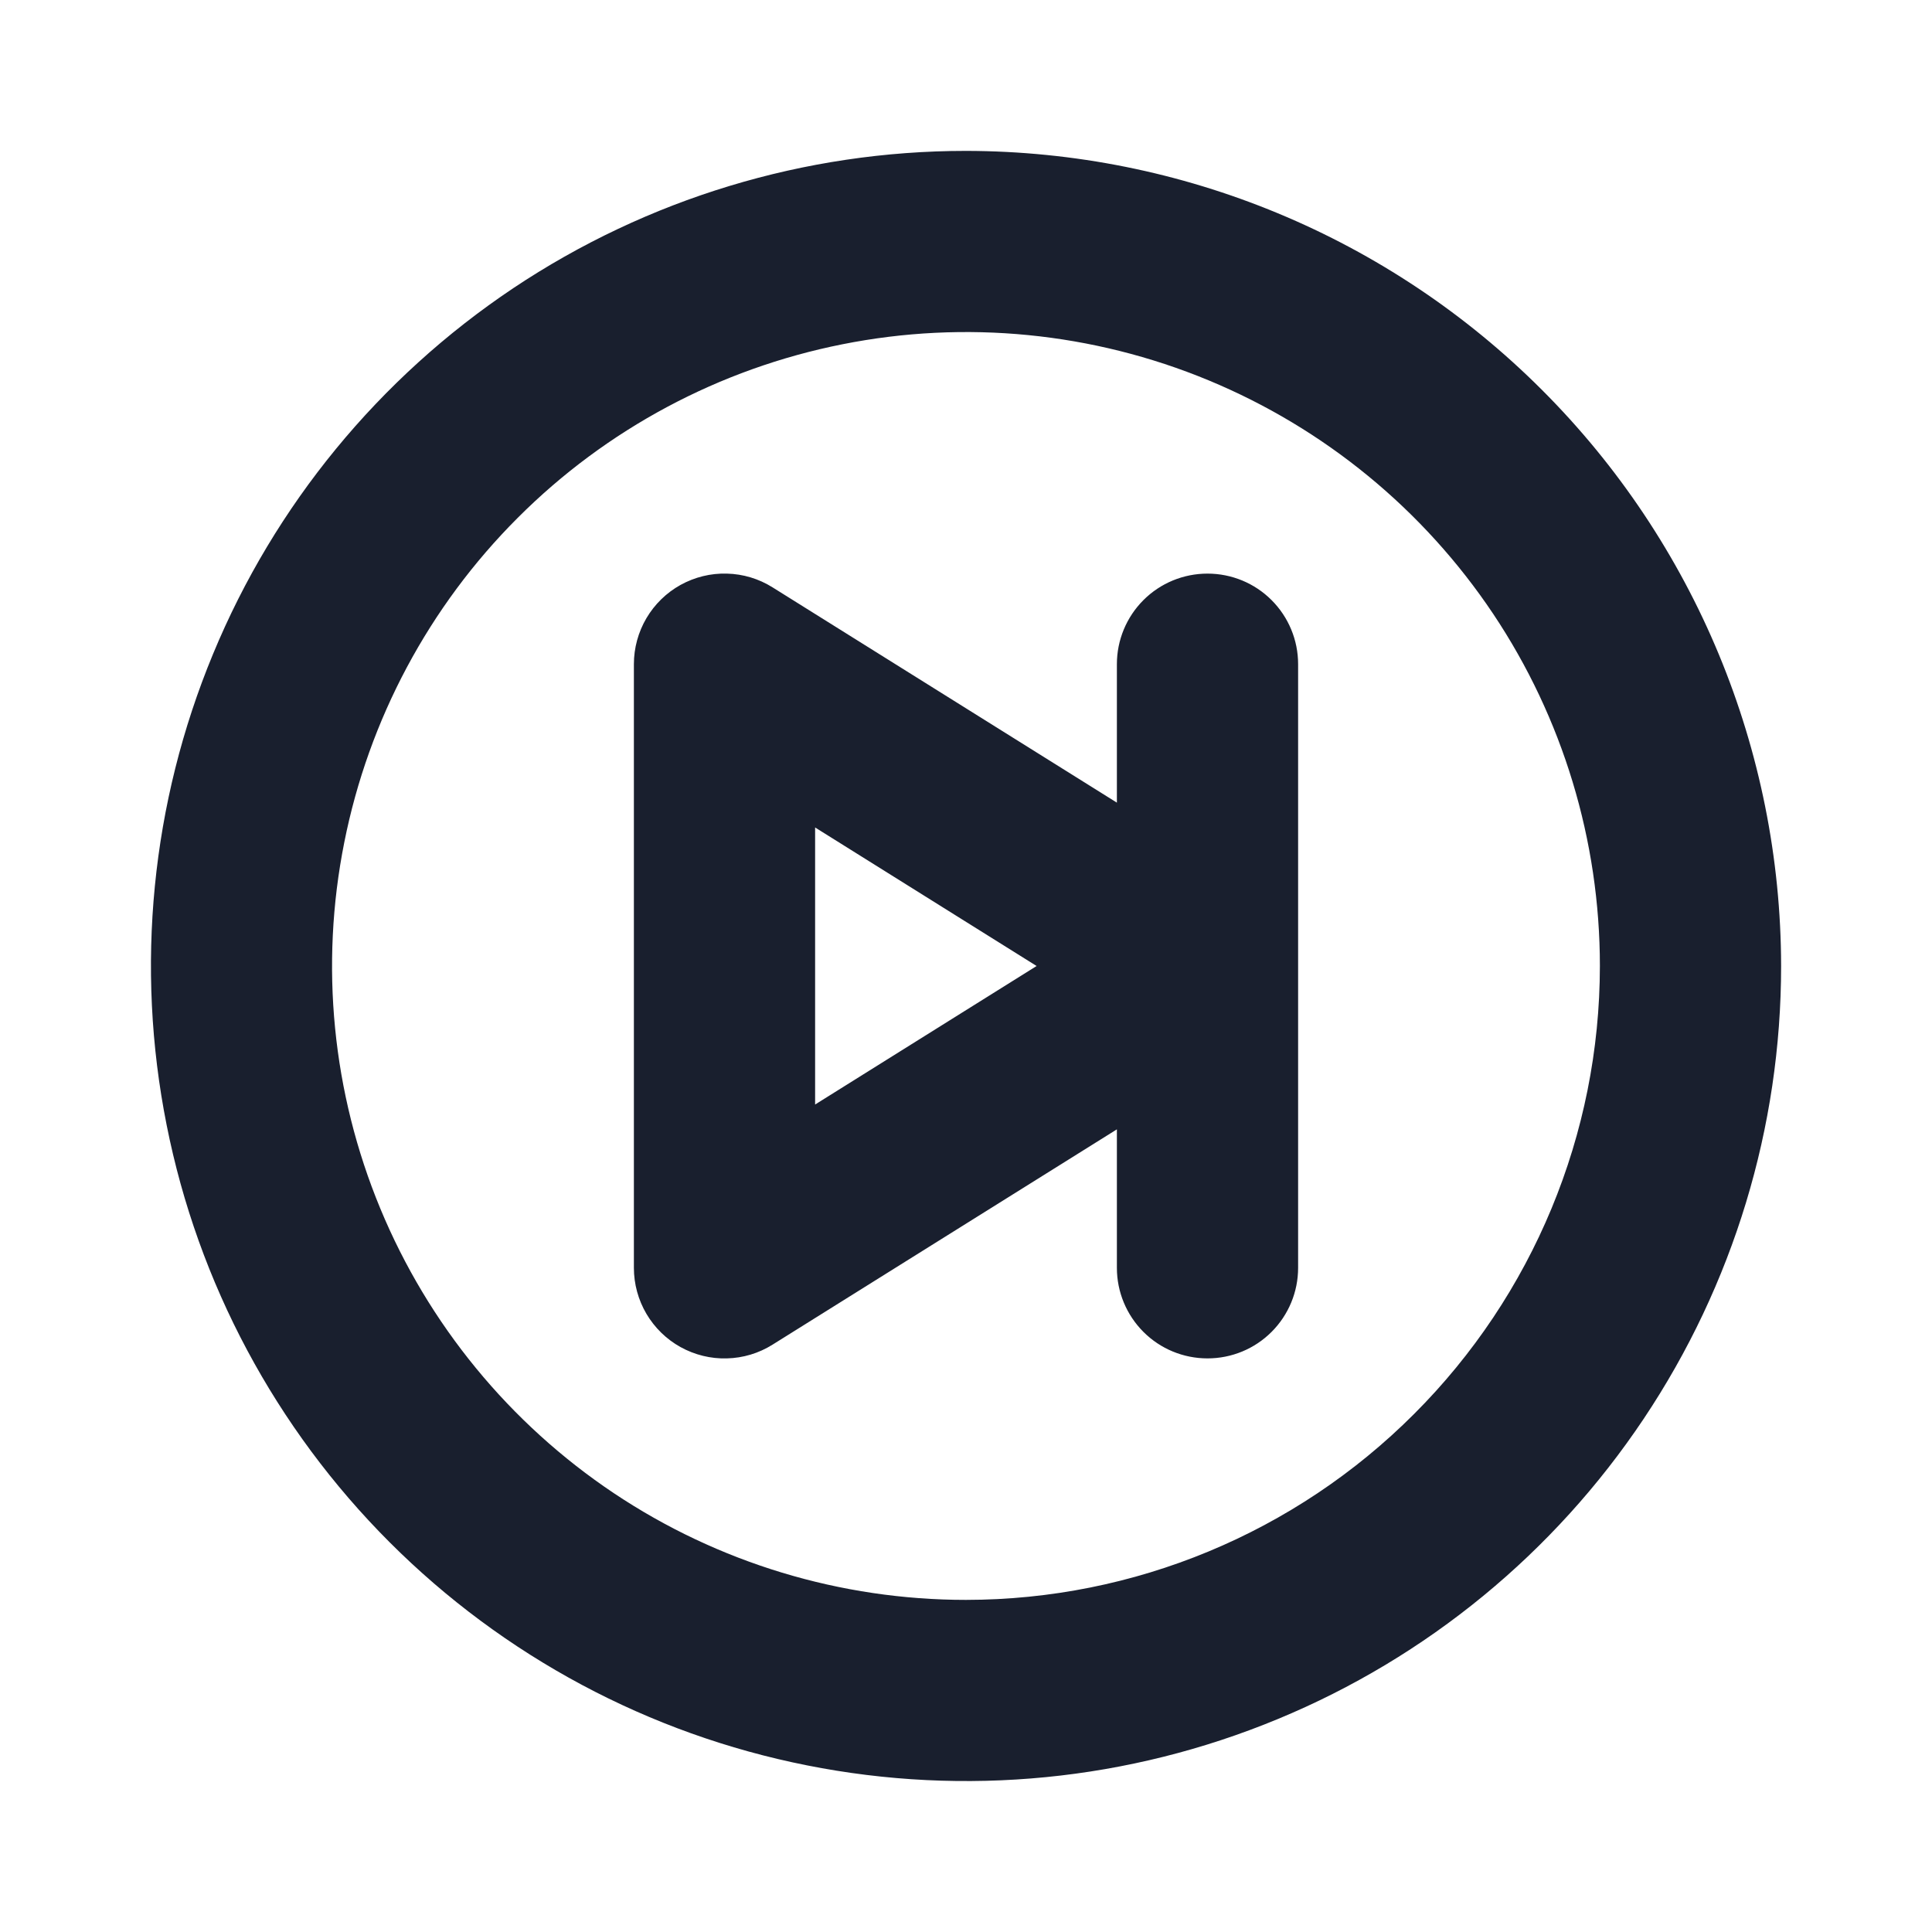 <svg width="20" height="20" viewBox="0 0 20 20" fill="none" xmlns="http://www.w3.org/2000/svg">
<path d="M10 1.562C8.331 1.562 6.7 2.057 5.312 2.984C3.925 3.912 2.843 5.229 2.205 6.771C1.566 8.313 1.399 10.009 1.725 11.646C2.05 13.283 2.854 14.786 4.034 15.966C5.214 17.146 6.717 17.95 8.354 18.275C9.991 18.601 11.687 18.434 13.229 17.795C14.771 17.157 16.088 16.075 17.015 14.688C17.943 13.3 18.438 11.669 18.438 10C18.435 7.763 17.545 5.618 15.963 4.037C14.382 2.455 12.237 1.565 10 1.562ZM10 16.562C8.702 16.562 7.433 16.178 6.354 15.457C5.275 14.735 4.434 13.71 3.937 12.511C3.44 11.312 3.31 9.993 3.564 8.72C3.817 7.447 4.442 6.277 5.36 5.36C6.277 4.442 7.447 3.817 8.72 3.564C9.993 3.31 11.312 3.44 12.511 3.937C13.71 4.434 14.735 5.275 15.457 6.354C16.178 7.433 16.562 8.702 16.562 10C16.561 11.74 15.869 13.408 14.638 14.638C13.408 15.869 11.74 16.561 10 16.562ZM12.5 5.938C12.251 5.938 12.013 6.036 11.837 6.212C11.661 6.388 11.562 6.626 11.562 6.875V8.309L7.997 6.08C7.855 5.991 7.692 5.942 7.525 5.938C7.357 5.933 7.192 5.974 7.045 6.055C6.899 6.136 6.777 6.255 6.692 6.399C6.607 6.543 6.562 6.708 6.562 6.875V13.125C6.562 13.292 6.607 13.457 6.692 13.601C6.777 13.745 6.899 13.864 7.045 13.945C7.192 14.026 7.357 14.067 7.525 14.062C7.692 14.058 7.855 14.009 7.997 13.92L11.562 11.691V13.125C11.562 13.374 11.661 13.612 11.837 13.788C12.013 13.964 12.251 14.062 12.5 14.062C12.749 14.062 12.987 13.964 13.163 13.788C13.339 13.612 13.438 13.374 13.438 13.125V6.875C13.438 6.626 13.339 6.388 13.163 6.212C12.987 6.036 12.749 5.938 12.5 5.938ZM8.438 11.434V8.566L10.731 10L8.438 11.434Z" fill="#191F2E"/>
</svg>
